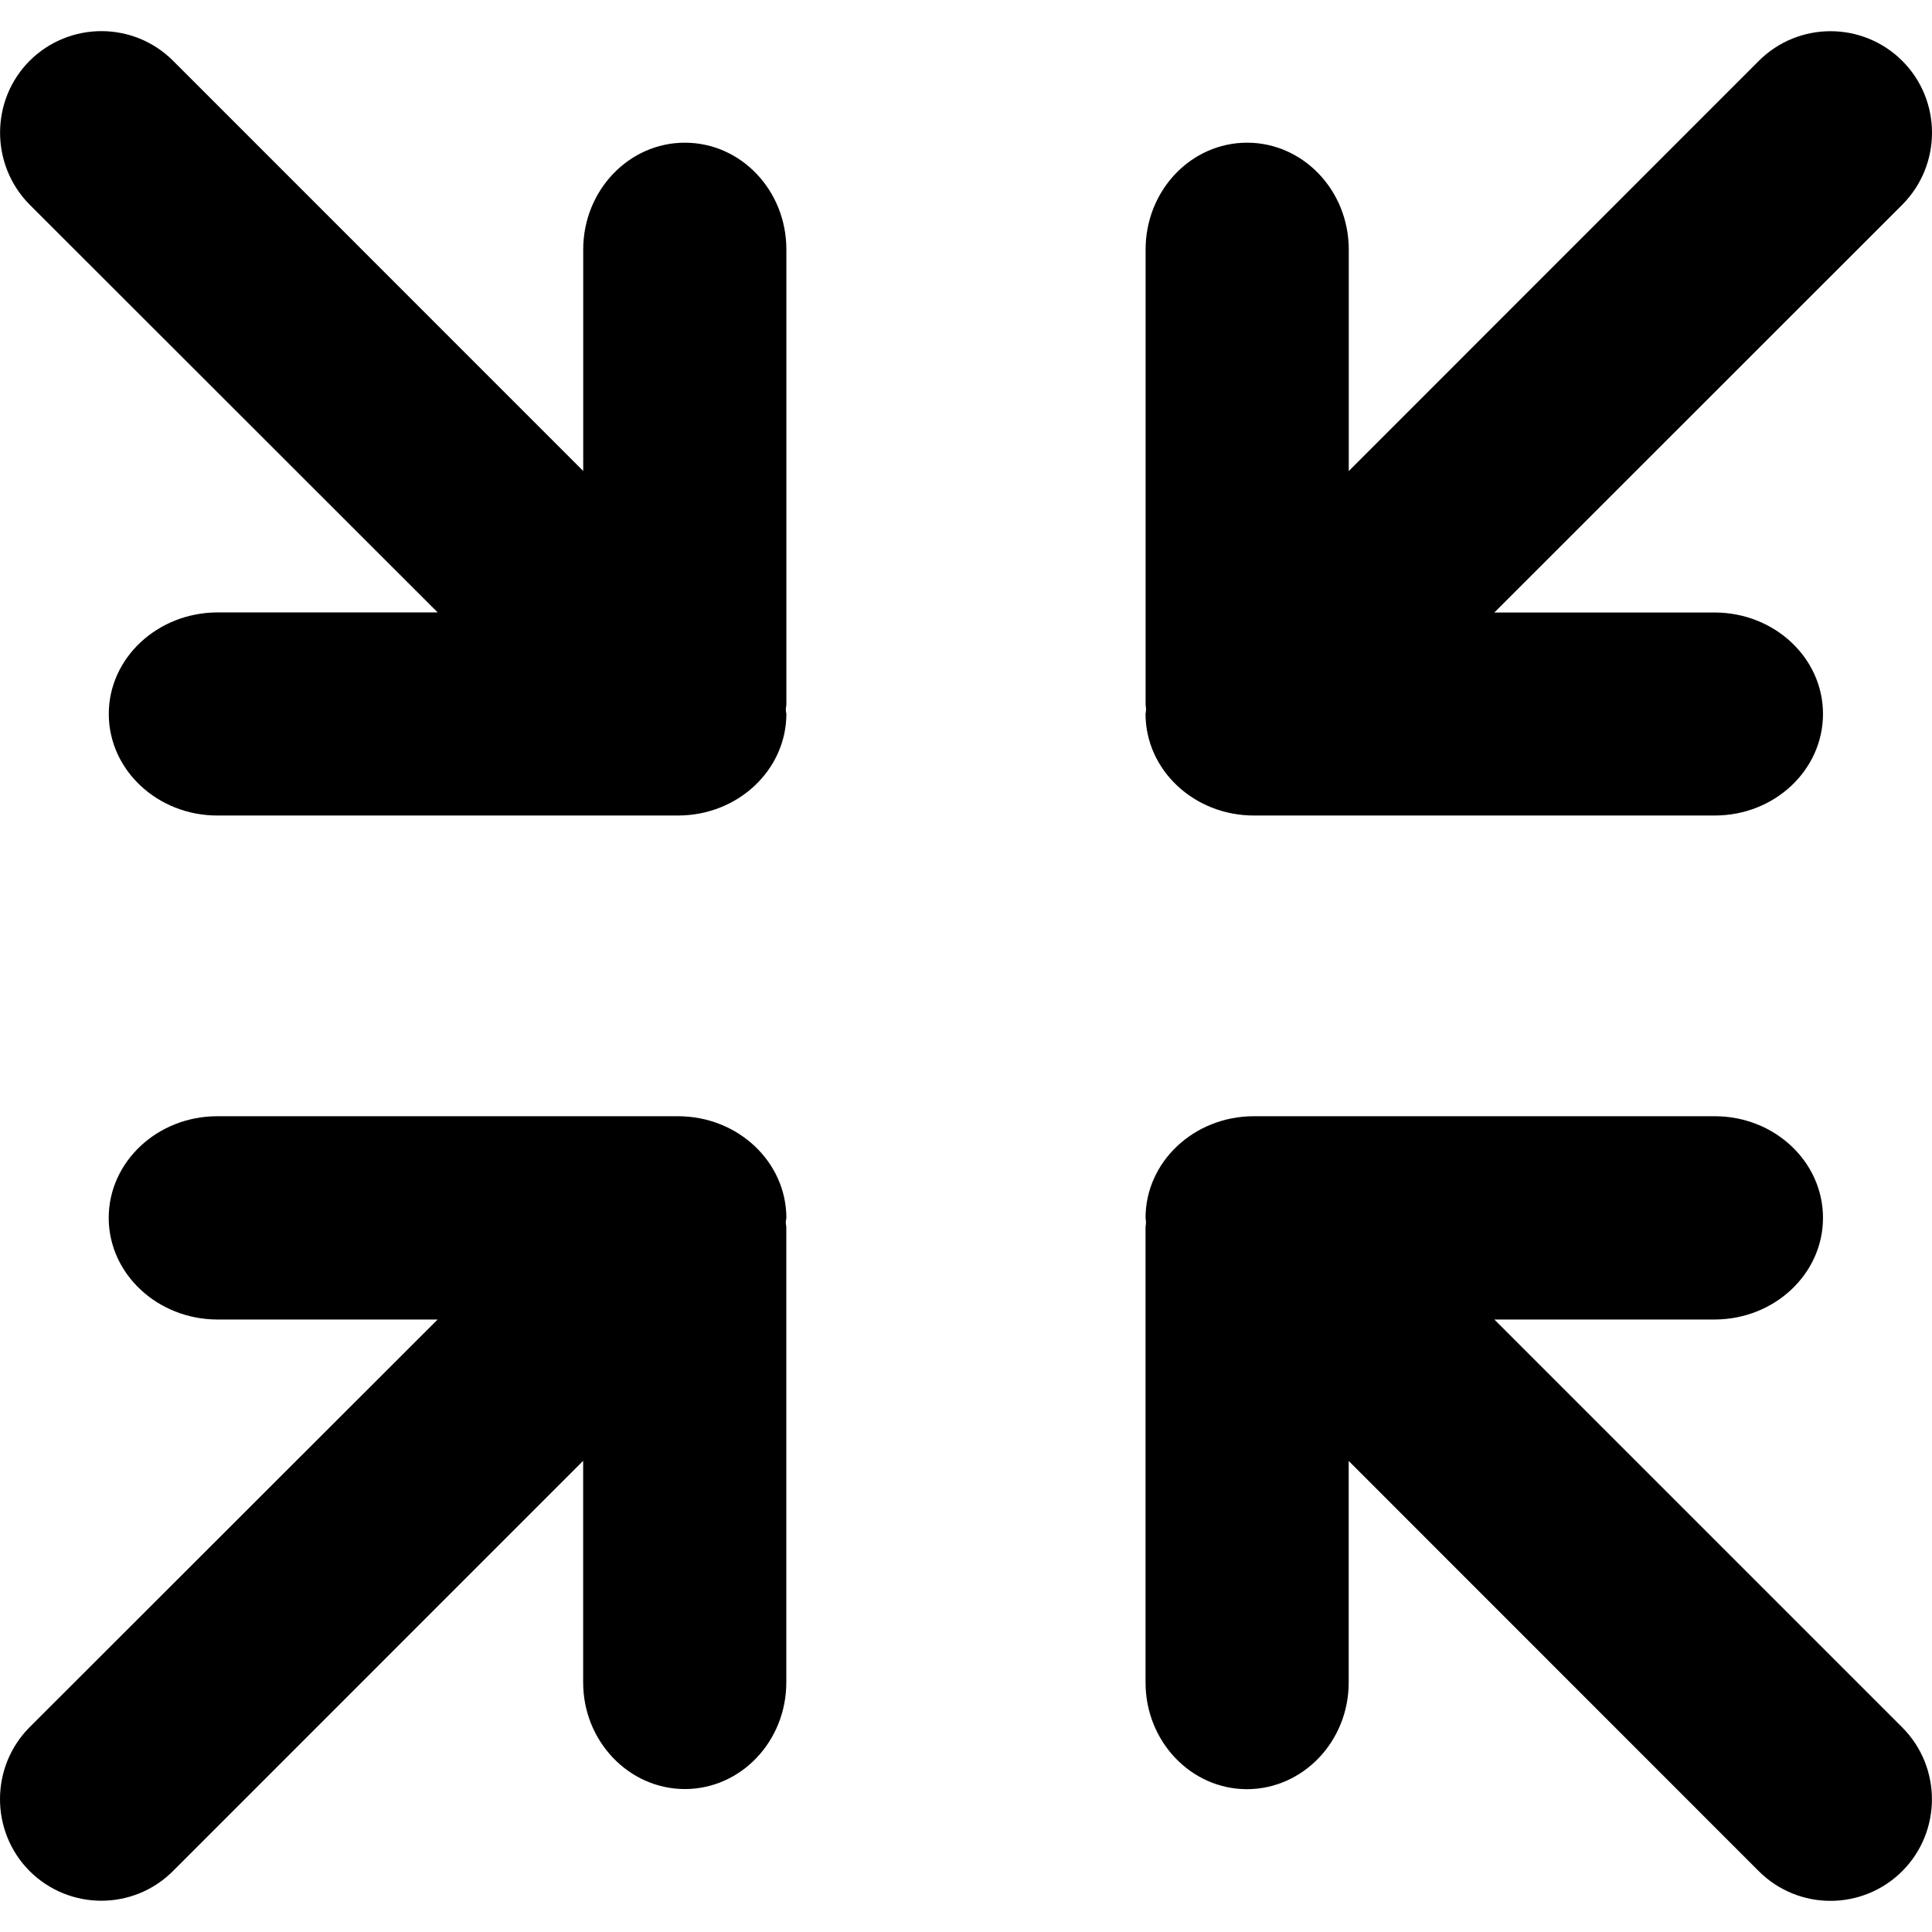 <?xml version="1.0" encoding="iso-8859-1"?>
<!-- Generator: Adobe Illustrator 18.1.1, SVG Export Plug-In . SVG Version: 6.00 Build 0)  -->
<svg version="1.1" id="Capa_1" xmlns="http://www.w3.org/2000/svg" xmlns:xlink="http://www.w3.org/1999/xlink" x="0px" y="0px" height="500px" width="500px" viewbox="0 0 28.359 28.359" style="enable-background:new 0 0 28.359 28.359;" xml:space="preserve">

		<path d="M386.737 341.491h57.037c15.48-0.053 28.016-11.813 28.016-26.306 0-14.528-12.536-26.306-28.016-26.306h-119.258c-15.498 0-28.034 11.778-28.051 26.306 0.018 0.335 0.123 0.723 0.123 1.076 0 0.476-0.123 1.005-0.123 1.516v117.653c0 15.233 11.742 27.611 26.271 27.611 14.493-0.035 26.306-12.377 26.306-27.611v-57.337l106.105 106.14c10.261 10.279 26.888 10.279 37.167 0 10.226-10.261 10.226-26.905 0-37.167L386.737 341.491zM203.513 315.185c-0.035-14.528-12.553-26.306-28.069-26.306H56.222c-15.463 0-28.087 11.778-28.087 26.306 0 14.493 12.624 26.253 28.087 26.306h57.037l-105.629 105.541c-10.173 10.261-10.173 26.905 0 37.167 10.297 10.279 26.923 10.279 37.167 0l106.122-106.14v57.337c0 15.233 11.813 27.575 26.288 27.611 14.563 0 26.288-12.377 26.288-27.611v-117.653c0-0.511-0.141-1.04-0.141-1.516C203.372 315.908 203.478 315.52 203.513 315.185zM296.465 184.767c0.018 14.528 12.553 26.288 28.051 26.288h119.258c15.48 0 28.016-11.76 28.016-26.288 0-14.493-12.536-26.218-28.016-26.253h-57.037l105.594-105.558c10.226-10.297 10.226-26.941 0-37.184-10.279-10.261-26.905-10.261-37.167 0l-106.105 106.14V64.574c0-15.286-11.813-27.646-26.306-27.646-14.528 0-26.271 12.36-26.271 27.646v117.618c0 0.529 0.123 1.005 0.123 1.534C296.588 184.079 296.483 184.361 296.465 184.767zM177.225 36.929c-14.475 0-26.288 12.36-26.288 27.646v57.319l-106.122-106.14c-10.244-10.261-26.87-10.261-37.167 0-10.173 10.244-10.173 26.888 0 37.184l105.629 105.558H56.222c-15.445 0.053-28.069 11.778-28.069 26.271 0 14.528 12.624 26.288 28.087 26.288h119.205c15.515 0 28.034-11.76 28.069-26.288-0.035-0.406-0.141-0.688-0.141-1.058 0-0.529 0.141-1.005 0.141-1.534v-117.6C203.513 49.288 191.788 36.929 177.225 36.929z"/>
	
</svg>
